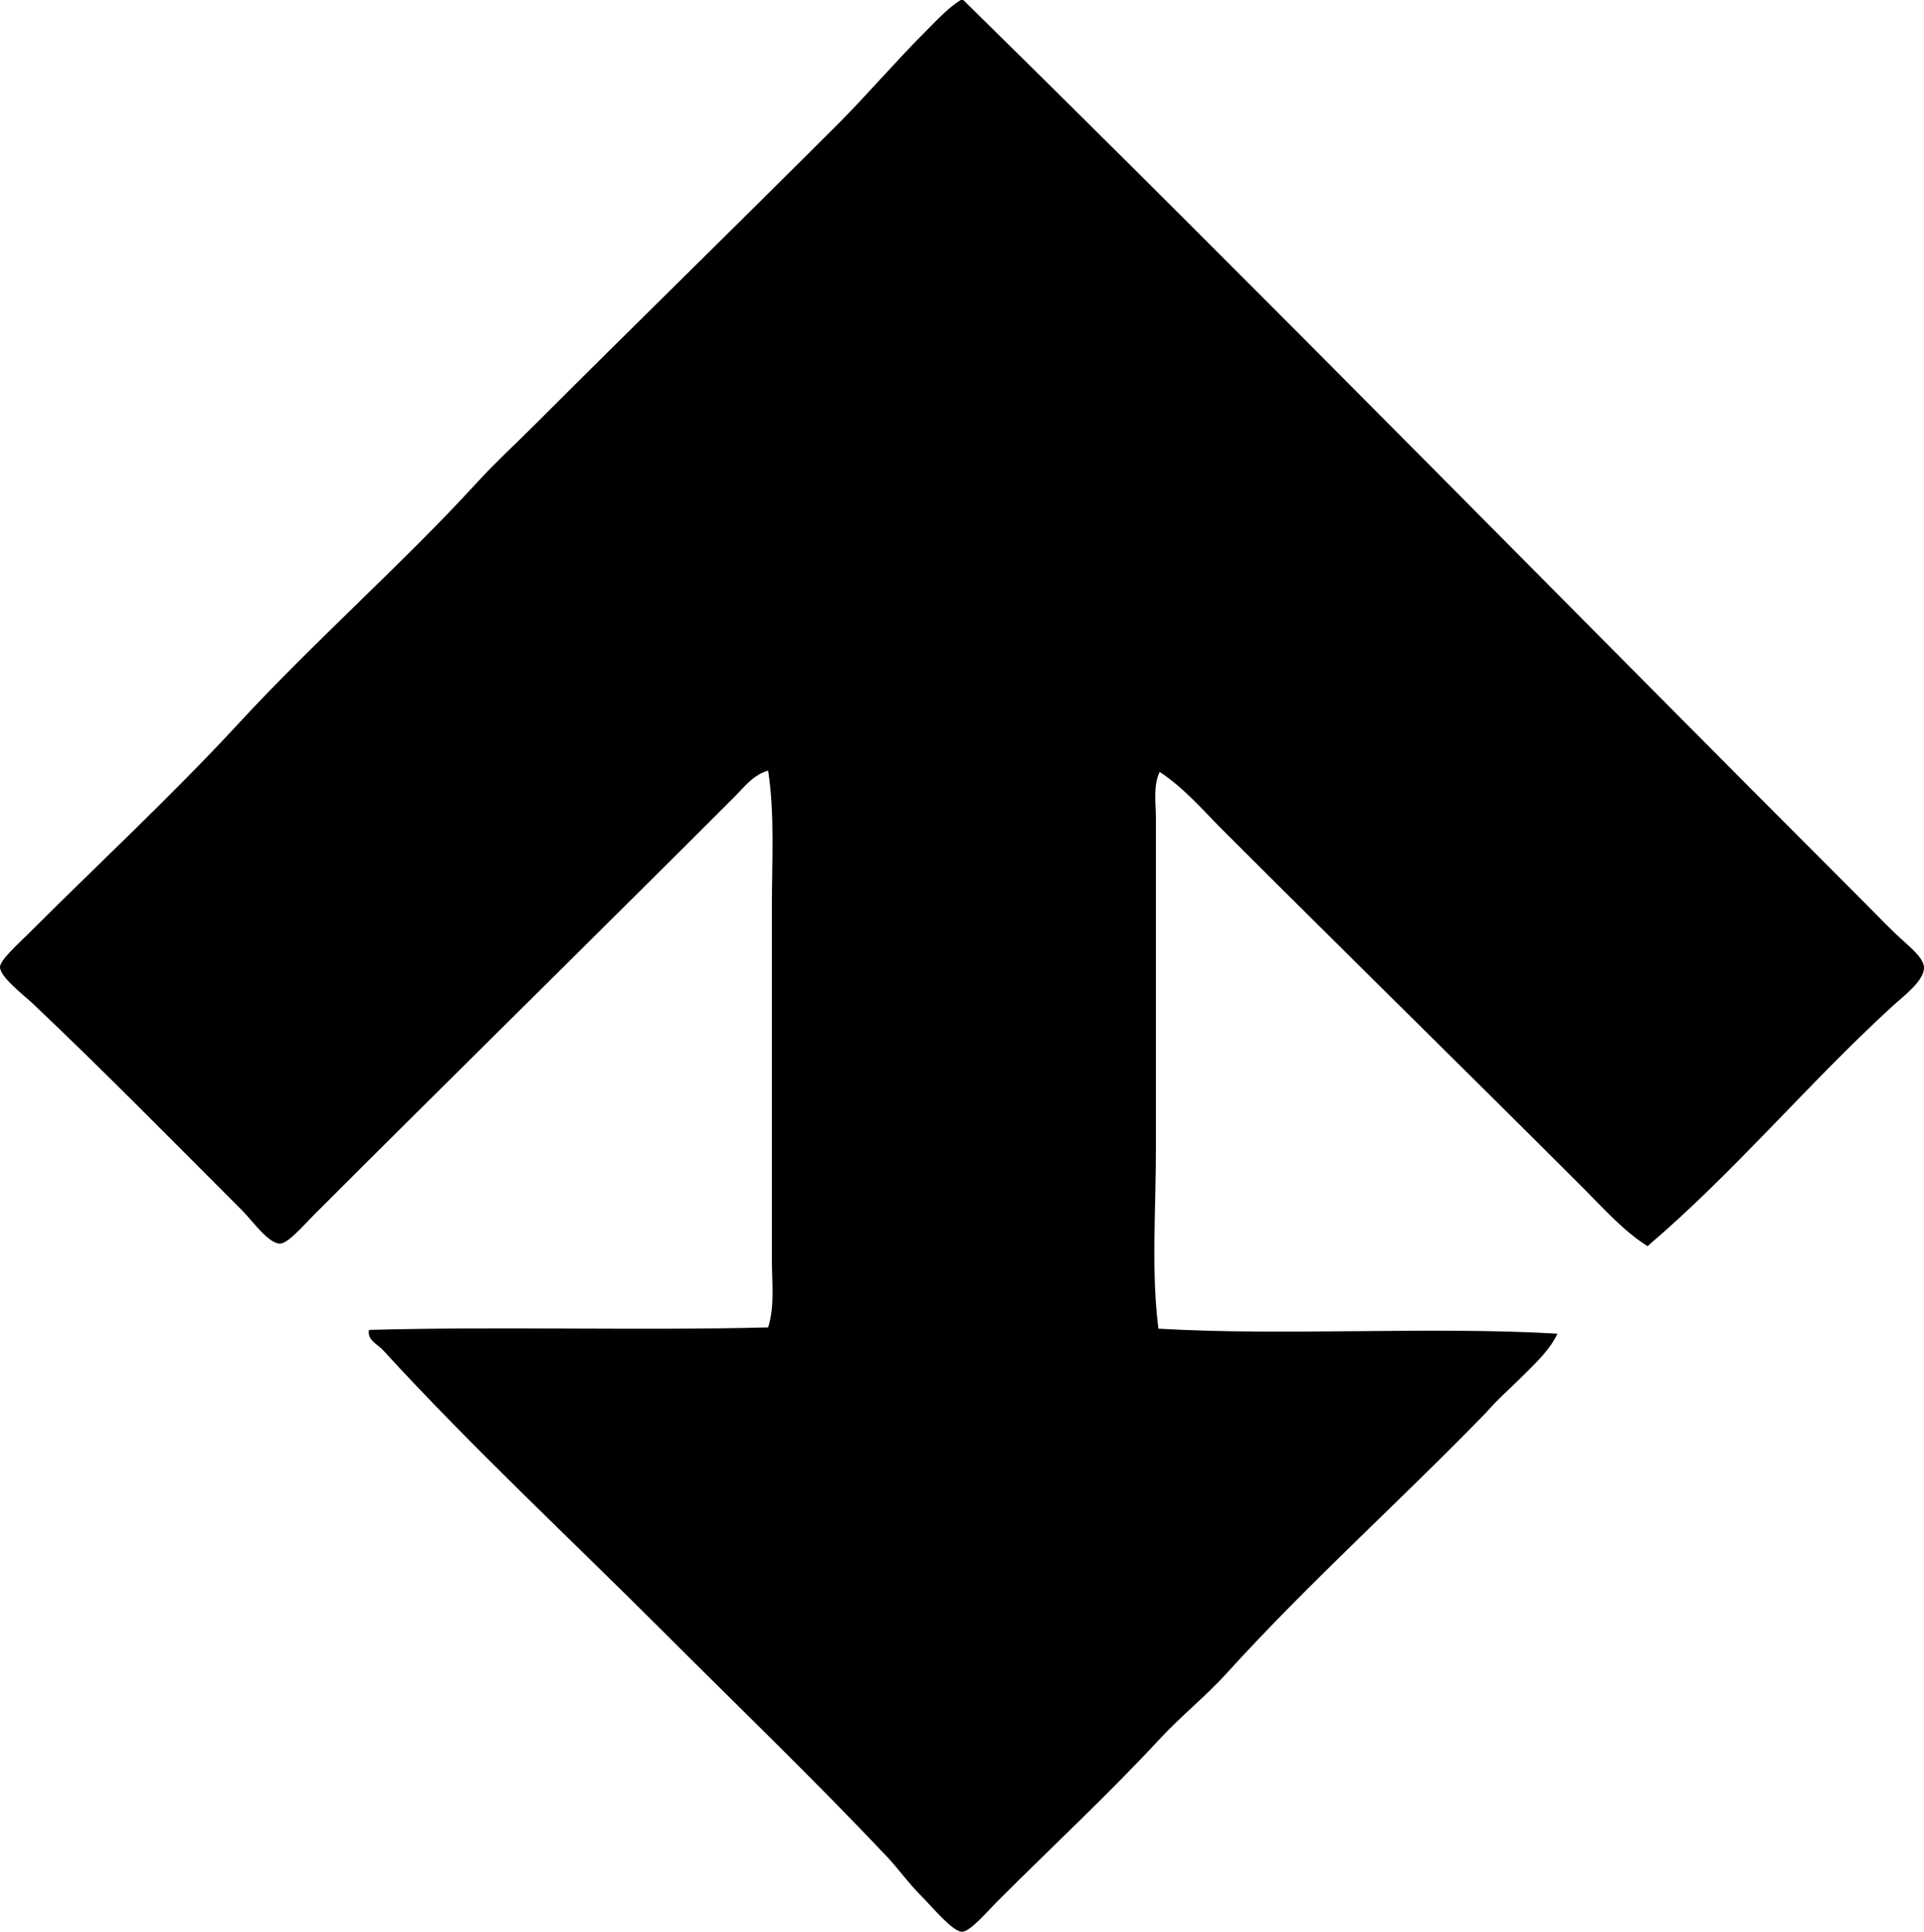 <?xml version="1.0" encoding="iso-8859-1"?>
<!-- Generator: Adobe Illustrator 19.2.0, SVG Export Plug-In . SVG Version: 6.00 Build 0)  -->
<svg version="1.1" xmlns="http://www.w3.org/2000/svg" xmlns:xlink="http://www.w3.org/1999/xlink" x="0px" y="0px"
	 viewBox="0 0 79.128 79.436" style="enable-background:new 0 0 79.128 79.436;" xml:space="preserve">
<g id="sanshin_x5F_electric">
	<path style="fill-rule:evenodd;clip-rule:evenodd;" d="M39.512,0c0.034,0,0.068,0,0.103,0
		c12.311,12.083,24.771,24.826,37.146,37.197c0.368,0.367,0.746,0.766,1.235,1.234c0.428,0.412,1.11,0.917,1.132,1.338
		c0.028,0.55-0.856,1.201-1.286,1.595c-3.497,3.202-6.516,6.84-10.084,9.878c-0.998-0.63-1.801-1.544-2.624-2.367
		c-4.893-4.893-9.935-9.833-14.869-14.766c-0.817-0.817-1.586-1.725-2.572-2.367c-0.273,0.577-0.154,1.279-0.154,1.903
		c0,4.676,0,9.166,0,13.634c0,2.5-0.197,4.98,0.103,7.357c5.232,0.307,11.18-0.101,16.412,0.206
		c-0.32,0.672-0.887,1.195-1.389,1.698c-0.515,0.515-1.067,0.992-1.543,1.543c-3.514,3.624-7.233,6.934-10.702,10.753
		c-0.827,0.91-1.835,1.716-2.727,2.675c-2.165,2.33-4.356,4.355-6.688,6.688c-0.412,0.413-1.102,1.233-1.44,1.234
		c-0.39,0.001-1.24-1.034-1.646-1.44c-0.586-0.586-0.97-1.149-1.44-1.646c-2.995-3.168-6.141-6.193-9.209-9.261
		c-3.864-3.863-7.827-7.538-11.525-11.576c-0.202-0.221-0.664-0.415-0.566-0.823c5.537-0.149,11.036,0.036,16.412-0.103
		c0.277-0.878,0.154-1.847,0.154-2.778c0.001-4.725,0-9.698,0-14.509c0-1.917,0.122-3.819-0.154-5.608
		c-0.595,0.157-0.98,0.672-1.389,1.081c-5.72,5.721-11.509,11.406-17.338,17.235c-0.349,0.349-1.012,1.121-1.338,1.132
		c-0.479,0.016-1.177-0.971-1.543-1.338c-2.949-2.949-5.613-5.665-8.643-8.54C0.978,40.92,0.008,40.181,0,39.77
		c-0.006-0.29,0.768-0.974,1.131-1.338c2.869-2.868,5.95-5.725,8.644-8.643c3.21-3.478,6.741-6.56,9.827-9.93
		c0.771-0.842,1.647-1.647,2.47-2.47c4.121-4.121,8.205-8.103,12.399-12.296c1.17-1.17,2.352-2.557,3.602-3.807
		C38.573,0.785,39.016,0.306,39.512,0z"/>
</g>
<g id="Layer_1">
</g>
</svg>
